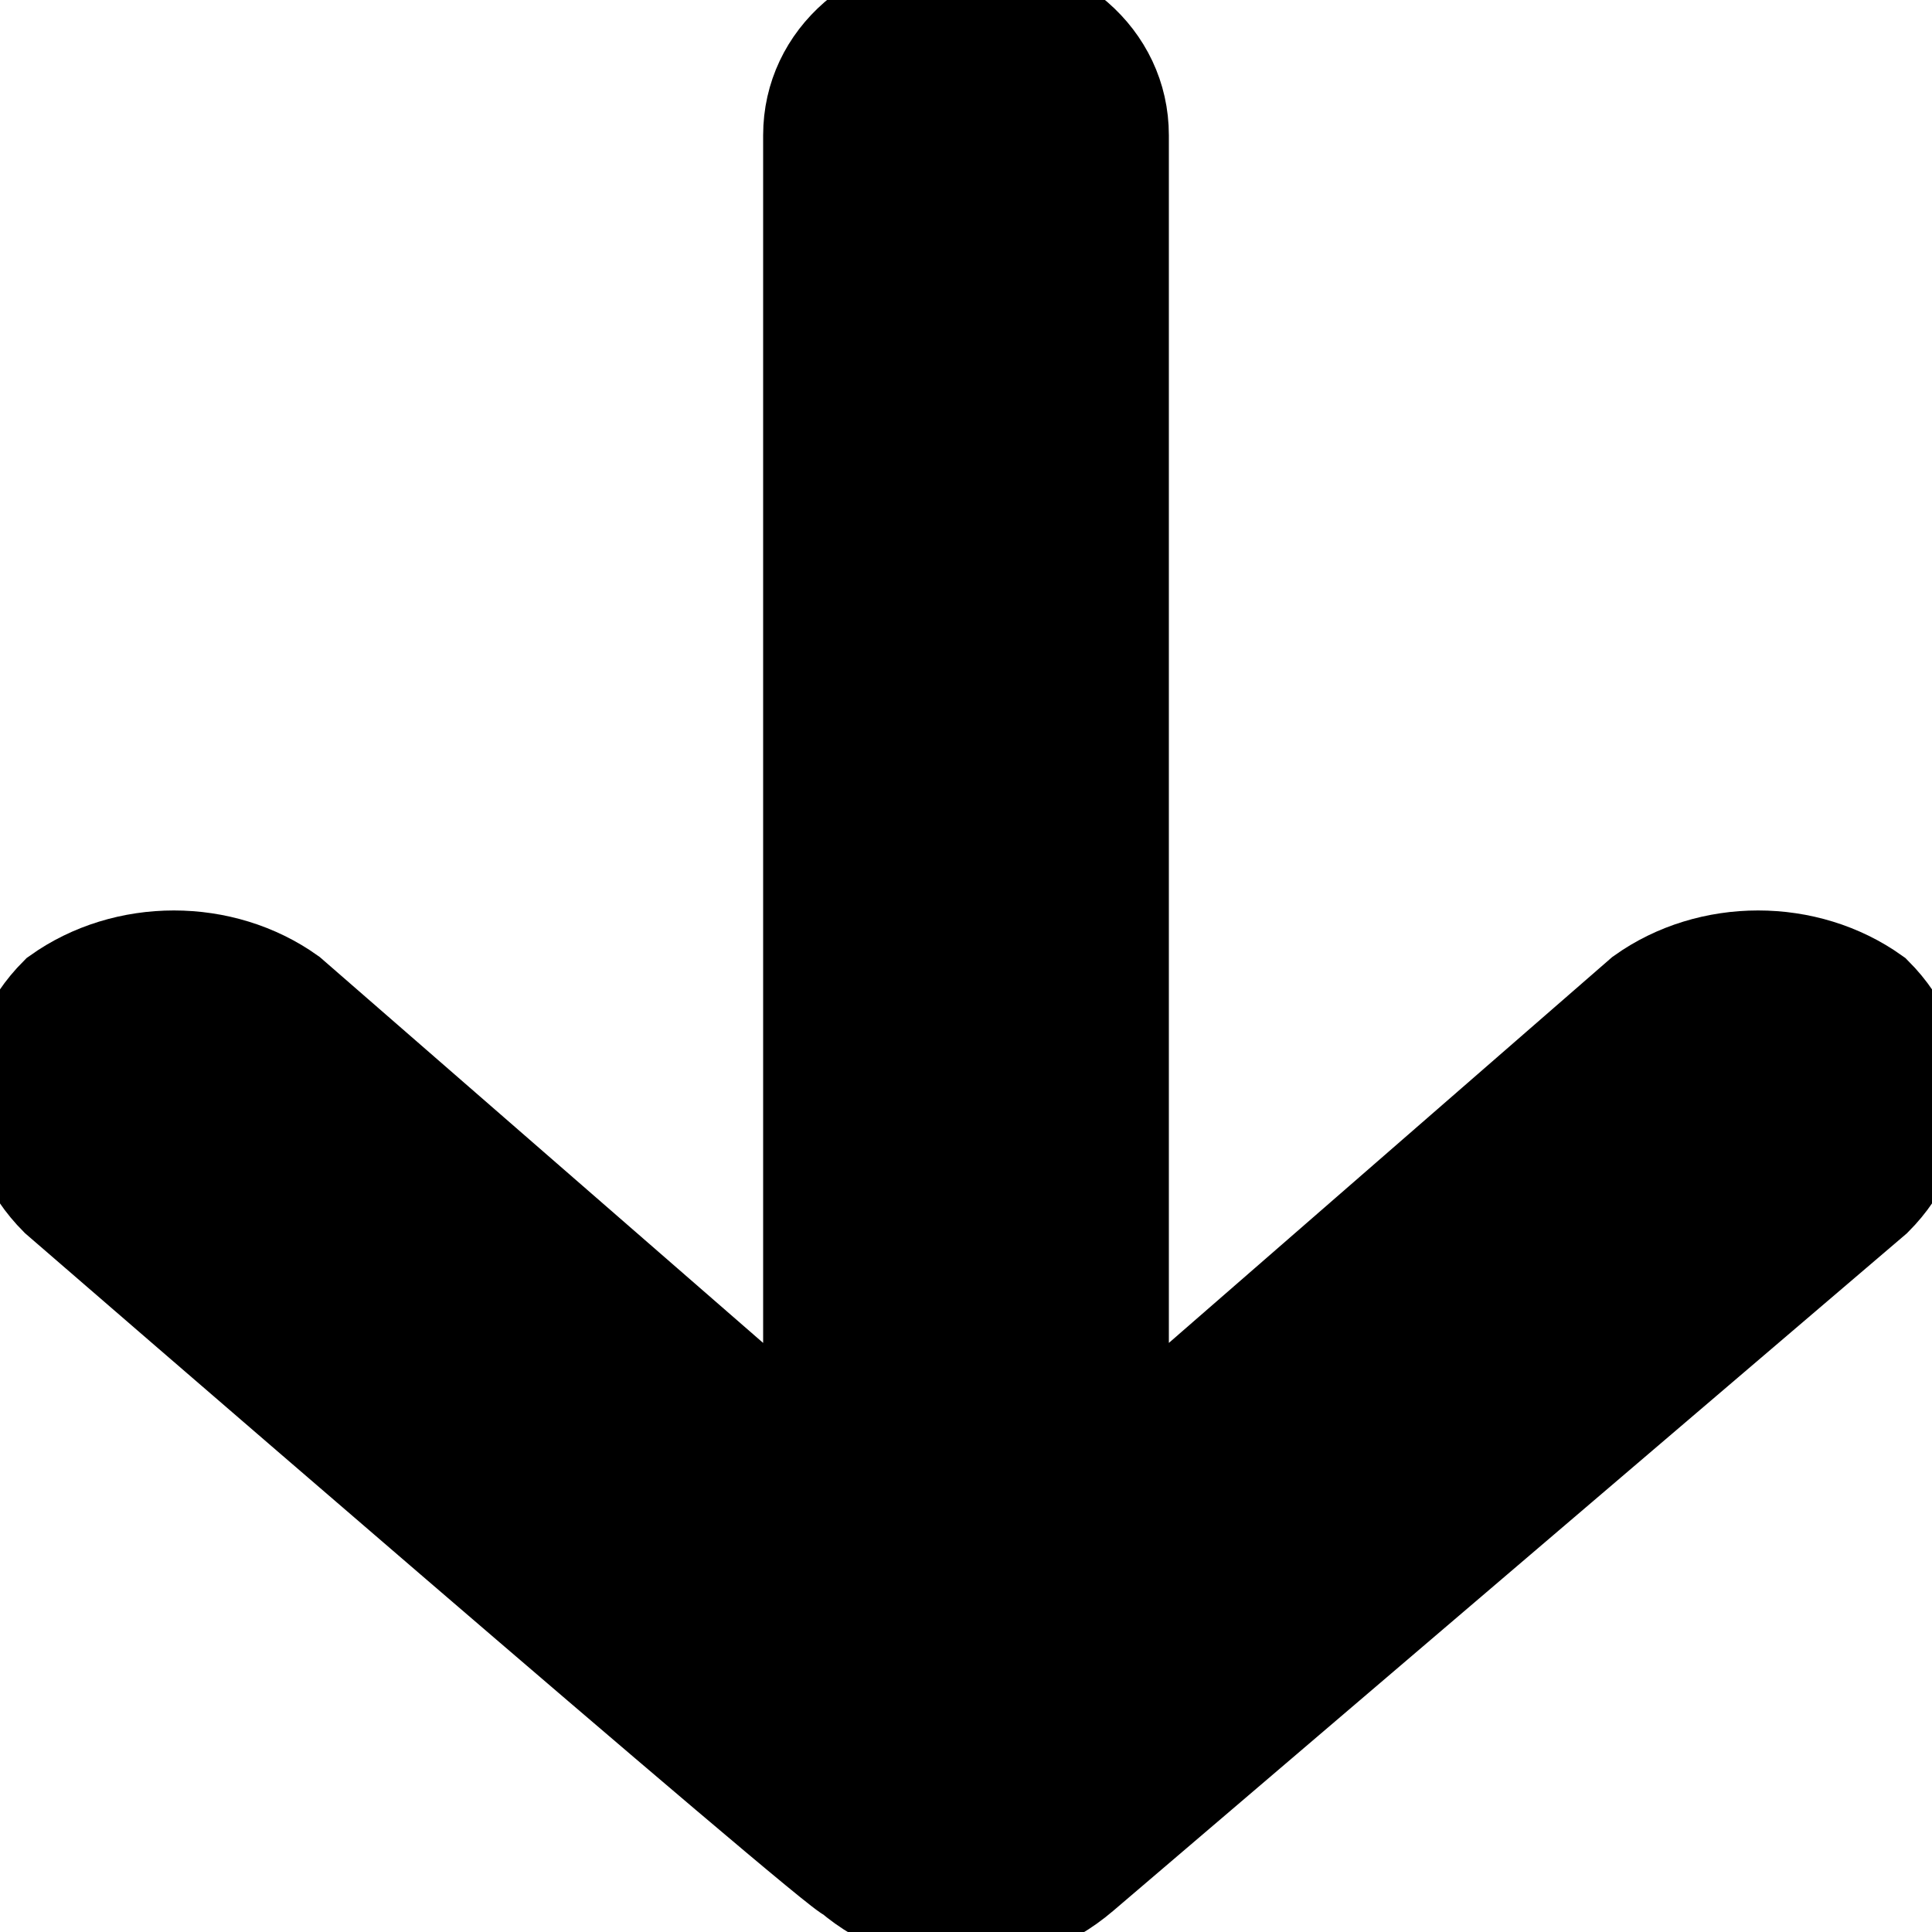 <svg version="1.2" xmlns="http://www.w3.org/2000/svg" viewBox="0 0 20 20" width="20" height="20">
	<title>down</title>
	<style>
		.s0 { fill: #000000;stroke: #000000;stroke-miterlimit:100 } 
	</style>
	<path id="Shape 1" class="s0" d="m8.8 19.4c0.7 0.6 1.7 0.6 2.4 0l8.2-7c0.6-0.6 0.6-1.5 0-2.1-0.7-0.5-1.7-0.5-2.4 0l-5.4 4.7v-13.6c0-0.8-0.7-1.4-1.6-1.4-0.9 0-1.6 0.6-1.6 1.4v13.6l-5.4-4.7c-0.7-0.5-1.7-0.5-2.4 0-0.6 0.6-0.6 1.5 0 2.1 0 0 8.2 7.1 8.2 7z"/>
</svg>
